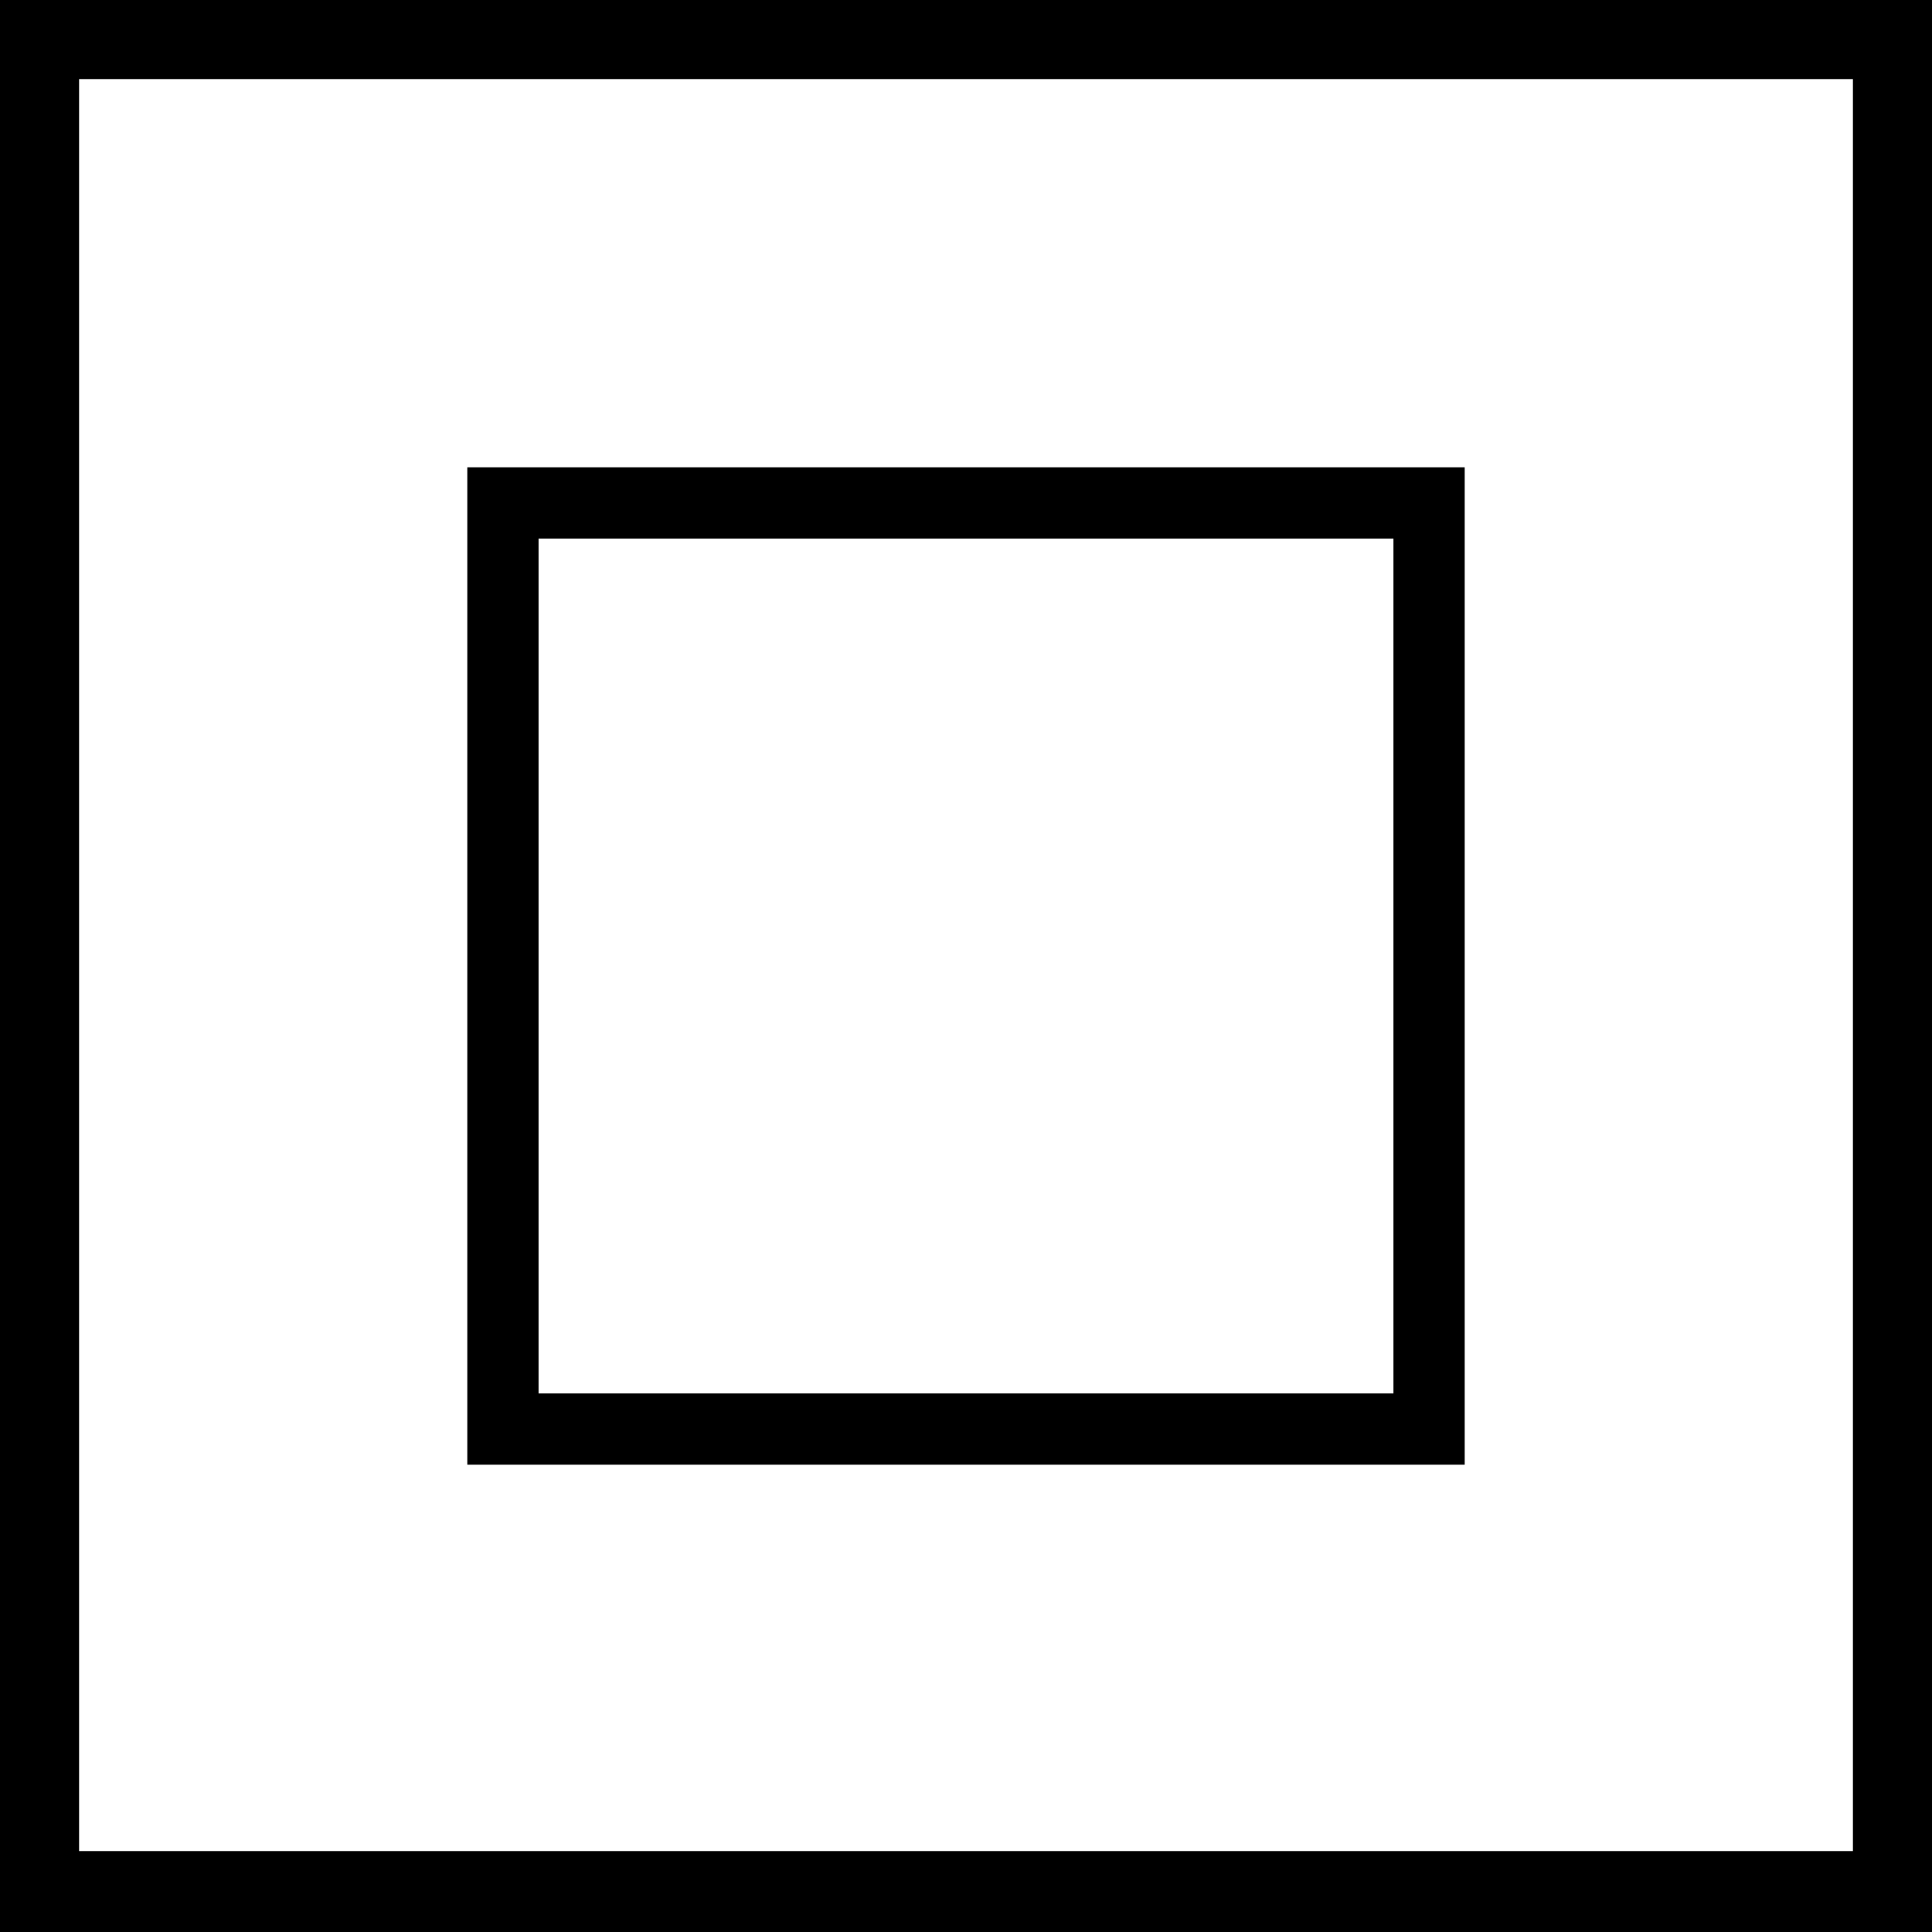 <svg id="ico-classllequipment-iso-32" xmlns="http://www.w3.org/2000/svg" width="32" height="32" viewBox="0 0 32 32"><path d="M7.74,23.61v.65H24.26V8.39h0V7.74H7.74V23.61Zm1.18-.53V8.92H23.08V23.08ZM32,.66V0H0V31.34H0V32H32V.66Zm-1.31,30H1.31V1.31H30.69Z"/></svg>